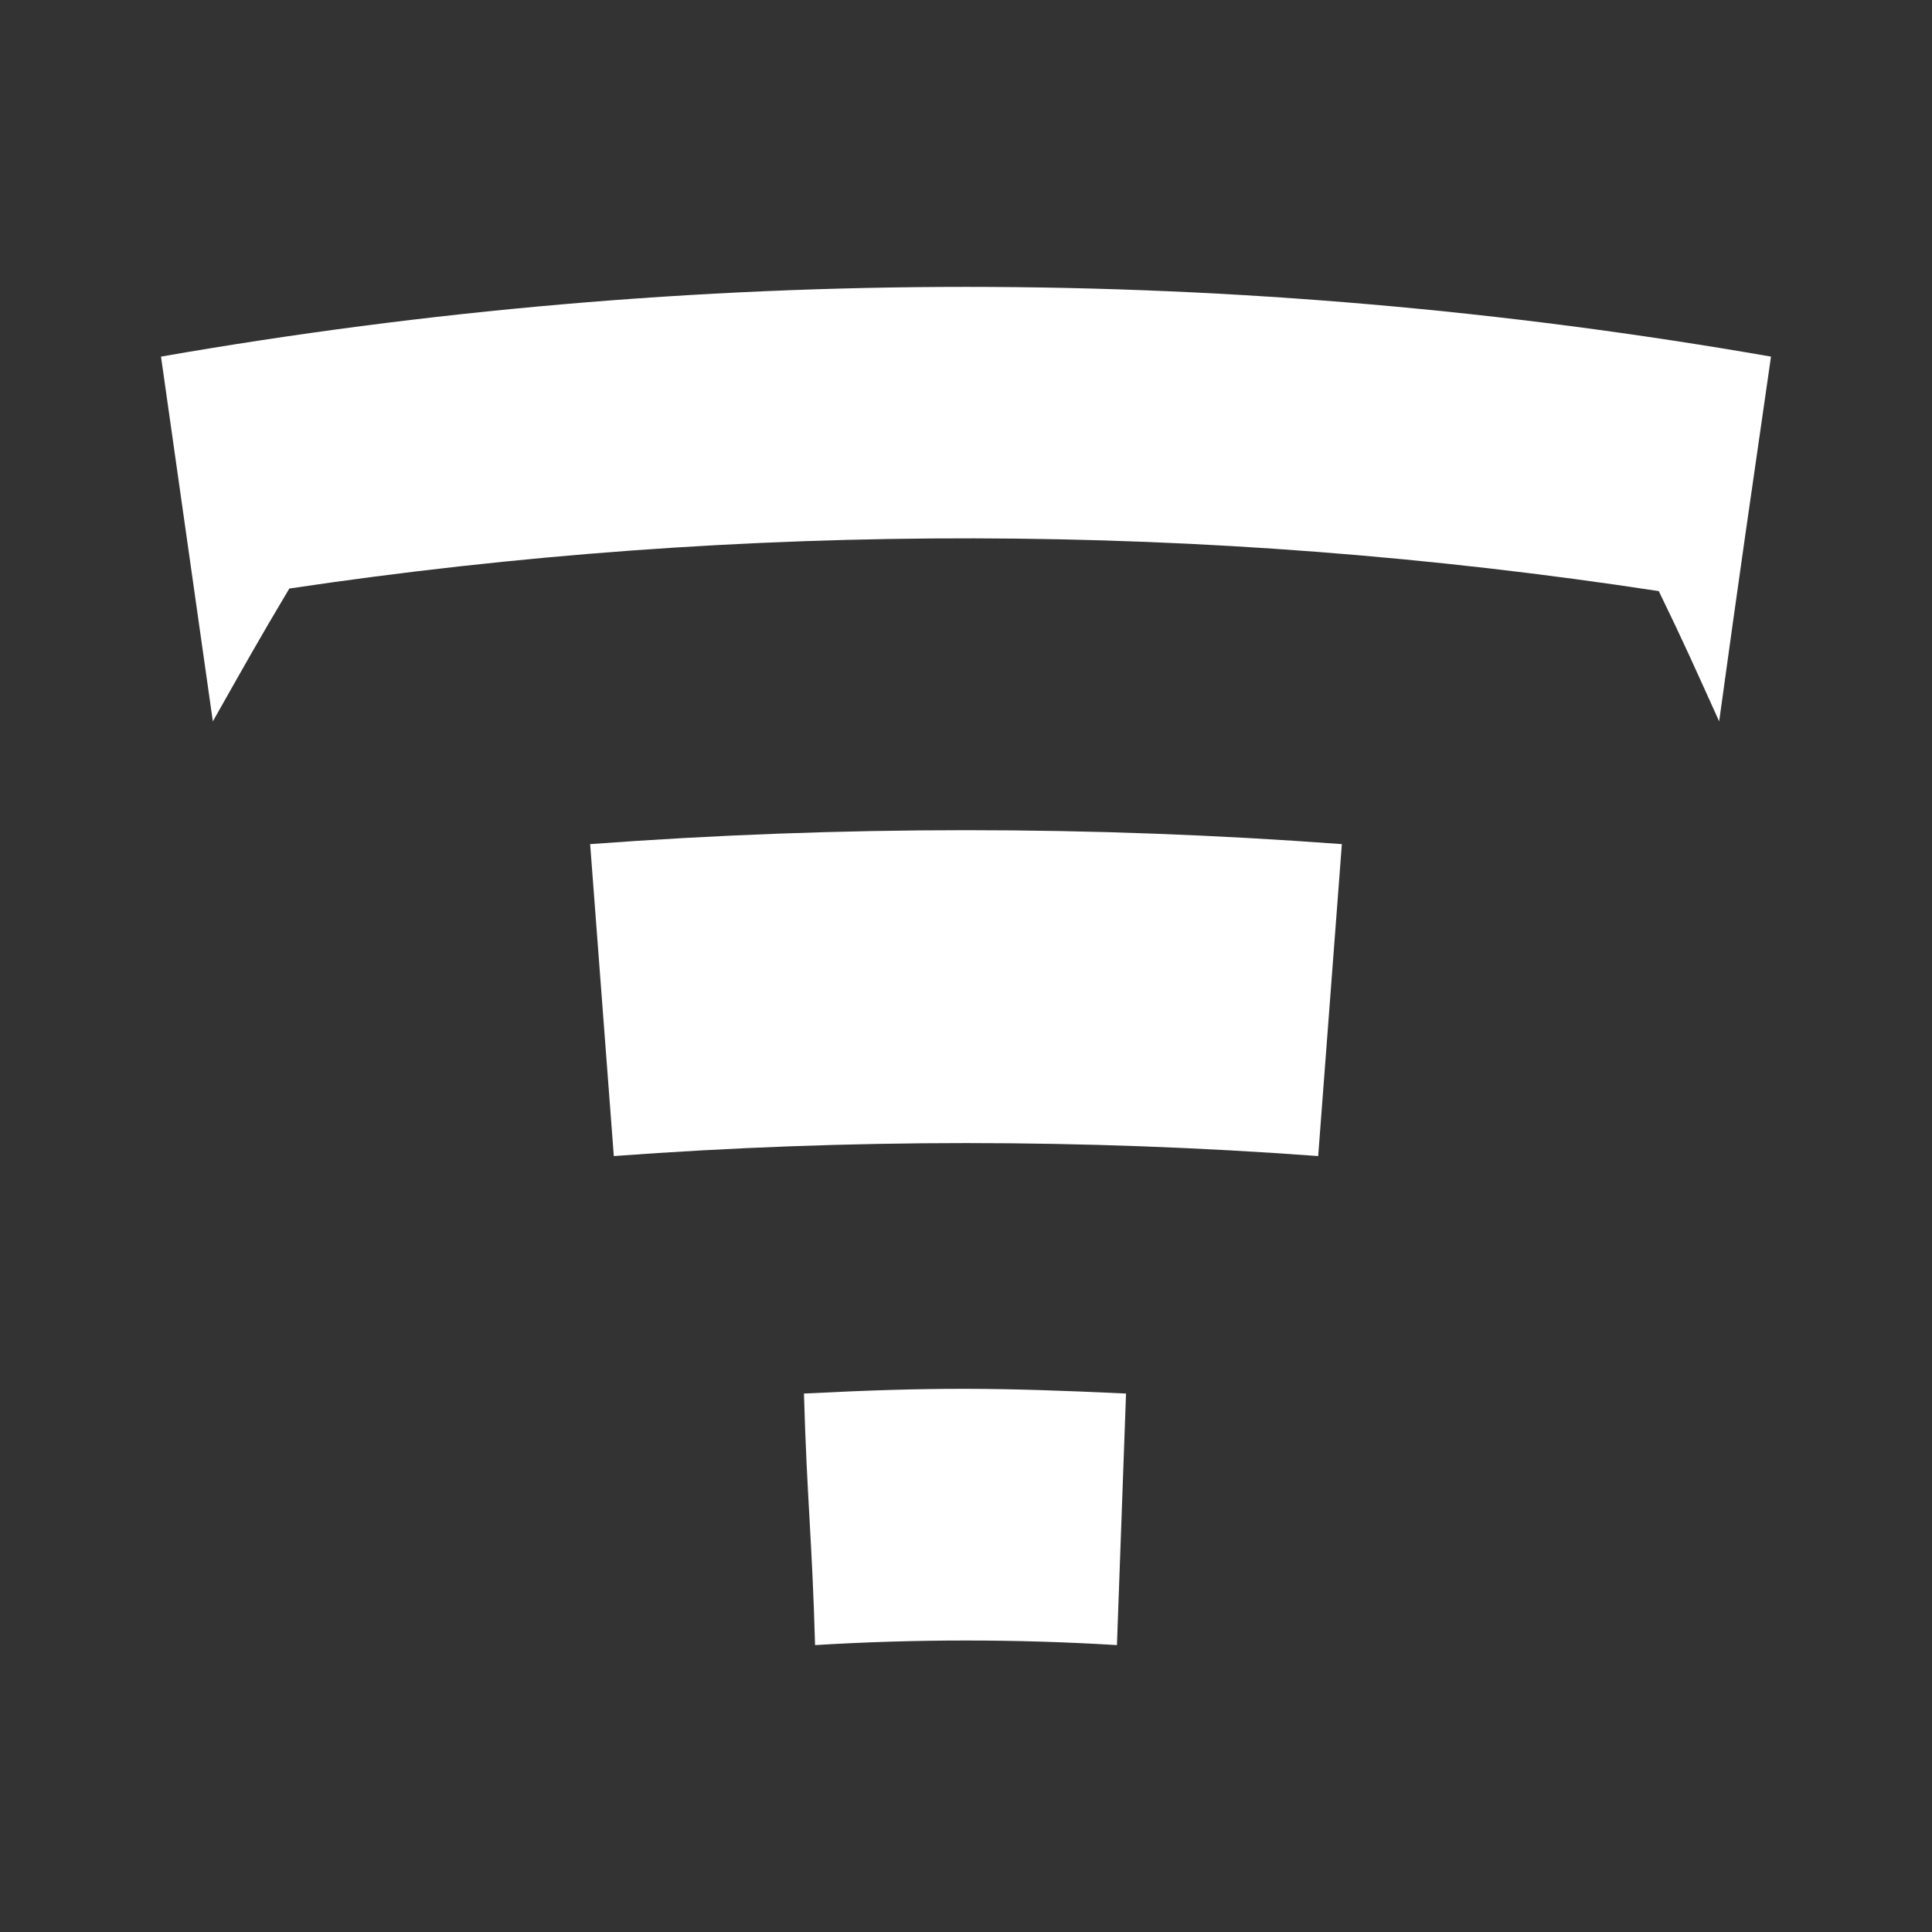 <svg width="24" height="24" viewBox="0 0 24 24" fill="none" xmlns="http://www.w3.org/2000/svg">
<rect x="0" y="0" width="24" height="24" fill="#333333" stroke="none"/>
<path d="M16.375 14.361C13.462 14.146 10.538 14.146 7.625 14.361L7.331 10.486C10.438 10.255 13.562 10.255 16.669 10.486L16.375 14.361ZM13.875 20.436C12.626 20.36 11.374 20.36 10.125 20.436C10.088 19.111 10.025 18.636 9.987 17.311C11.588 17.23 12.387 17.236 13.988 17.311L13.875 20.436ZM2 4.43L2.644 8.961C3.019 8.299 3.206 7.961 3.594 7.311C9.234 6.469 14.969 6.48 20.606 7.343C20.919 7.986 21.062 8.311 21.356 8.961C21.606 7.149 21.738 6.243 22 4.43C15.383 3.275 8.617 3.275 2 4.43Z" fill="white"/>
</svg>
